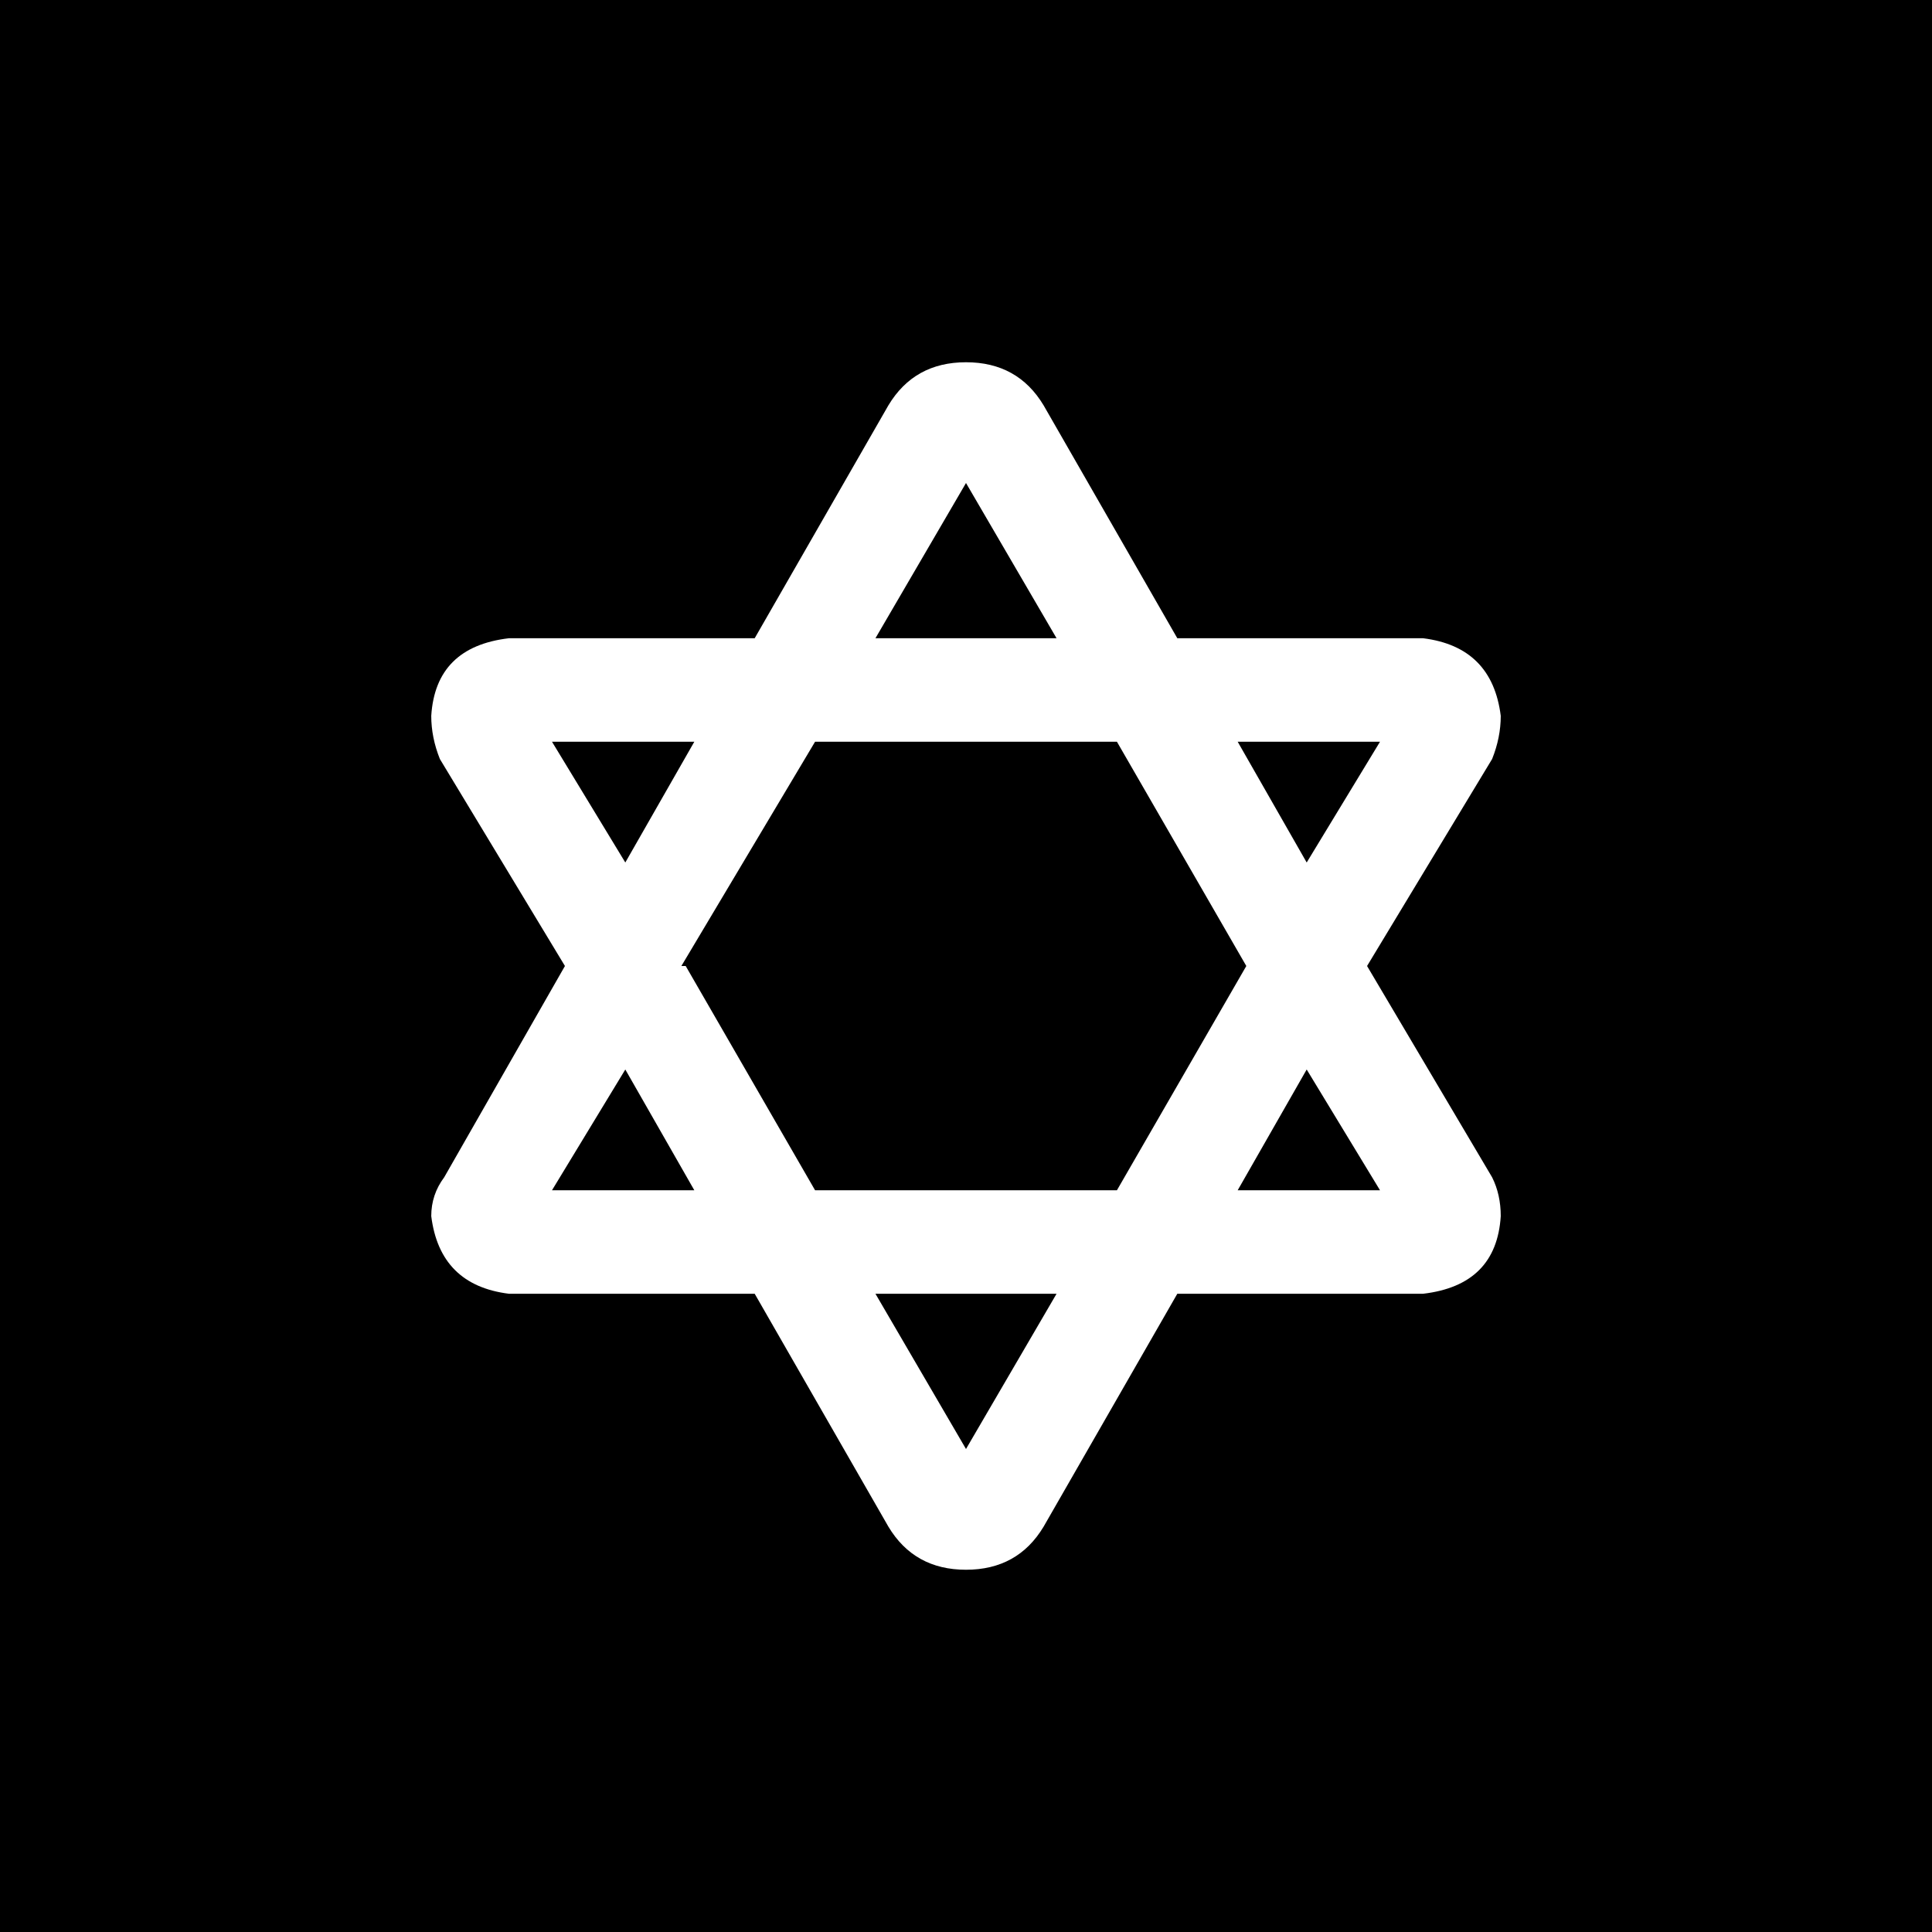 <svg xmlns="http://www.w3.org/2000/svg" viewBox="0 0 448 448">
    <path d="M 448 0 L 0 0 L 0 448 L 448 448 L 448 0 L 448 0 Z M 100 282 Q 100 277 103 273 L 131 224 L 102 176 Q 100 171 100 166 Q 101 150 118 148 L 175 148 L 206 94 Q 212 84 224 84 Q 236 84 242 94 L 273 148 L 330 148 Q 346 150 348 166 Q 348 171 346 176 L 317 224 L 346 273 Q 348 277 348 282 Q 347 298 330 300 L 273 300 L 242 354 Q 236 364 224 364 Q 212 364 206 354 L 175 300 L 118 300 Q 102 298 100 282 L 100 282 Z M 224 336 L 245 300 L 203 300 L 224 336 L 224 336 Z M 159 224 L 189 276 L 259 276 L 289 224 L 259 172 L 189 172 L 158 224 L 159 224 Z M 303 248 L 287 276 L 320 276 L 303 248 L 303 248 Z M 320 172 L 287 172 L 303 200 L 320 172 L 320 172 Z M 224 112 L 203 148 L 245 148 L 224 112 L 224 112 Z M 128 172 L 145 200 L 161 172 L 128 172 L 128 172 Z M 161 276 L 145 248 L 128 276 L 161 276 L 161 276 Z"/>
</svg>
